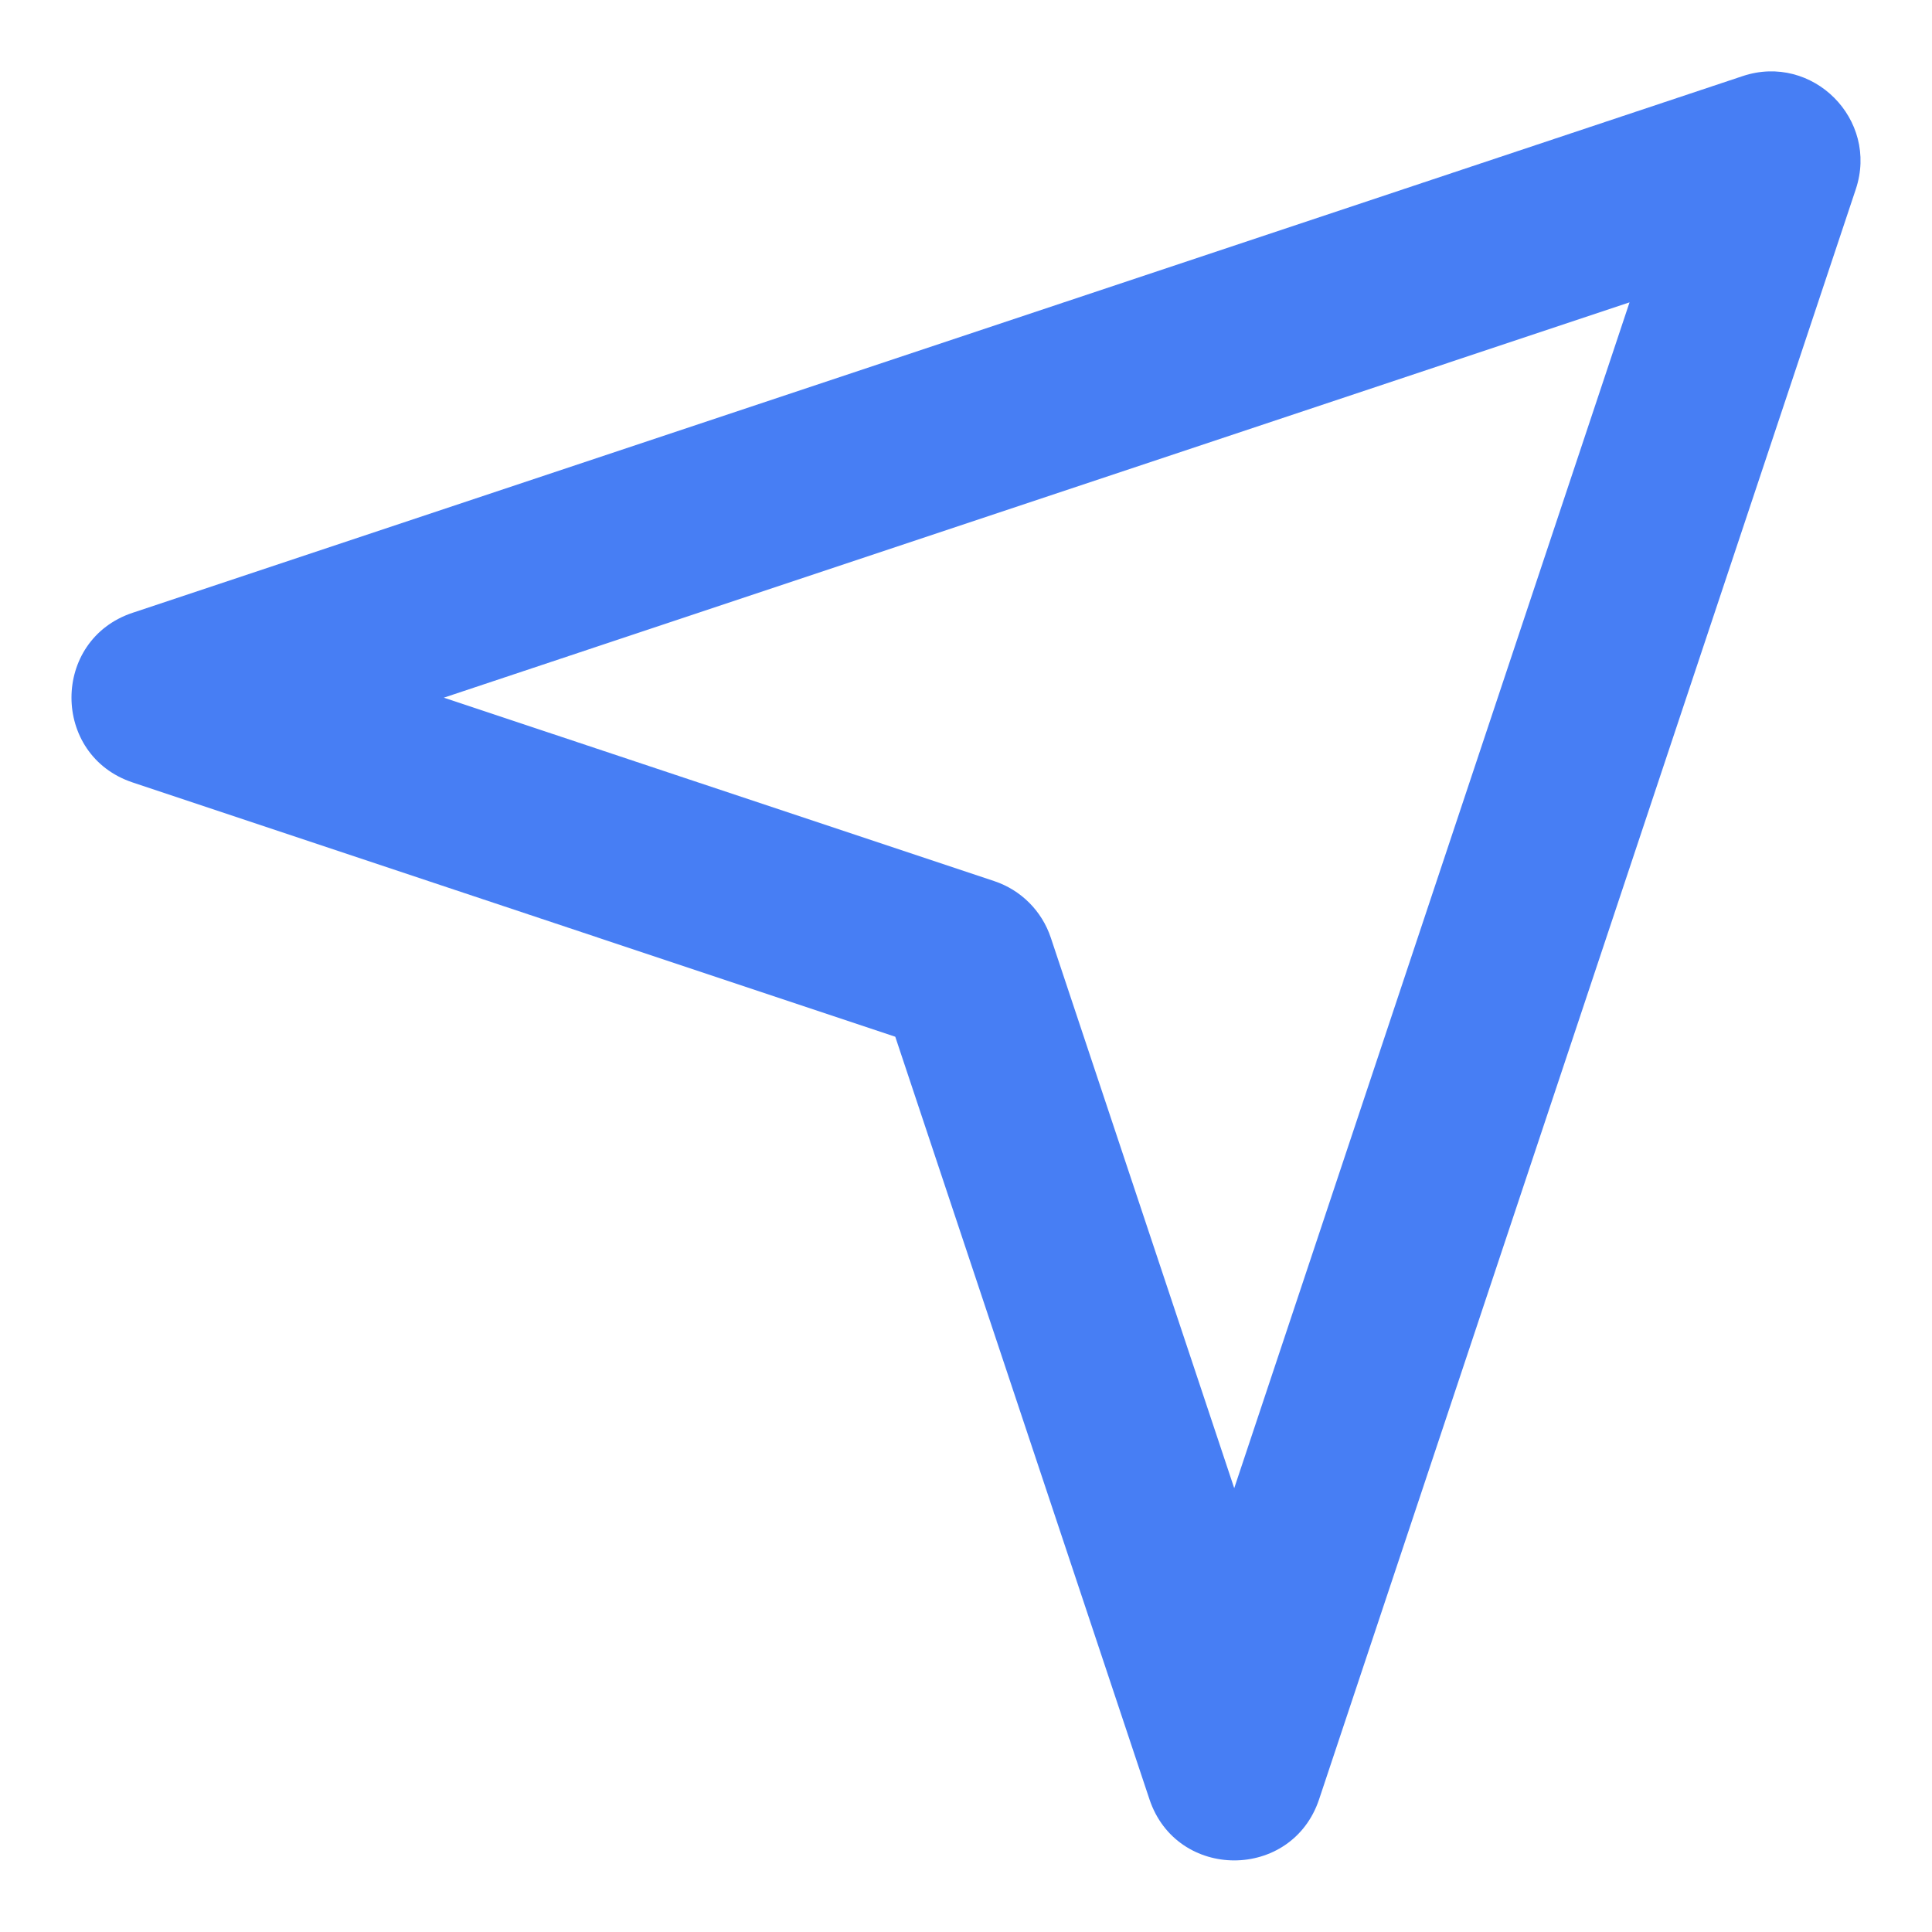 <svg width="18" height="18" viewBox="0 0 18 18" fill="none" xmlns="http://www.w3.org/2000/svg">
<path fill-rule="evenodd" clip-rule="evenodd" d="M1.236 7.29C0.476 7.037 0.476 5.962 1.236 5.709L16.236 0.709C16.887 0.492 17.507 1.112 17.29 1.763L12.29 16.763C12.037 17.523 10.962 17.523 10.709 16.763L8.341 9.659L1.236 7.29ZM4.135 6.5L9.263 8.209C9.512 8.292 9.707 8.487 9.79 8.736L11.499 13.865L15.182 2.817L4.135 6.5Z" fill="#477EF4"/>
</svg>
